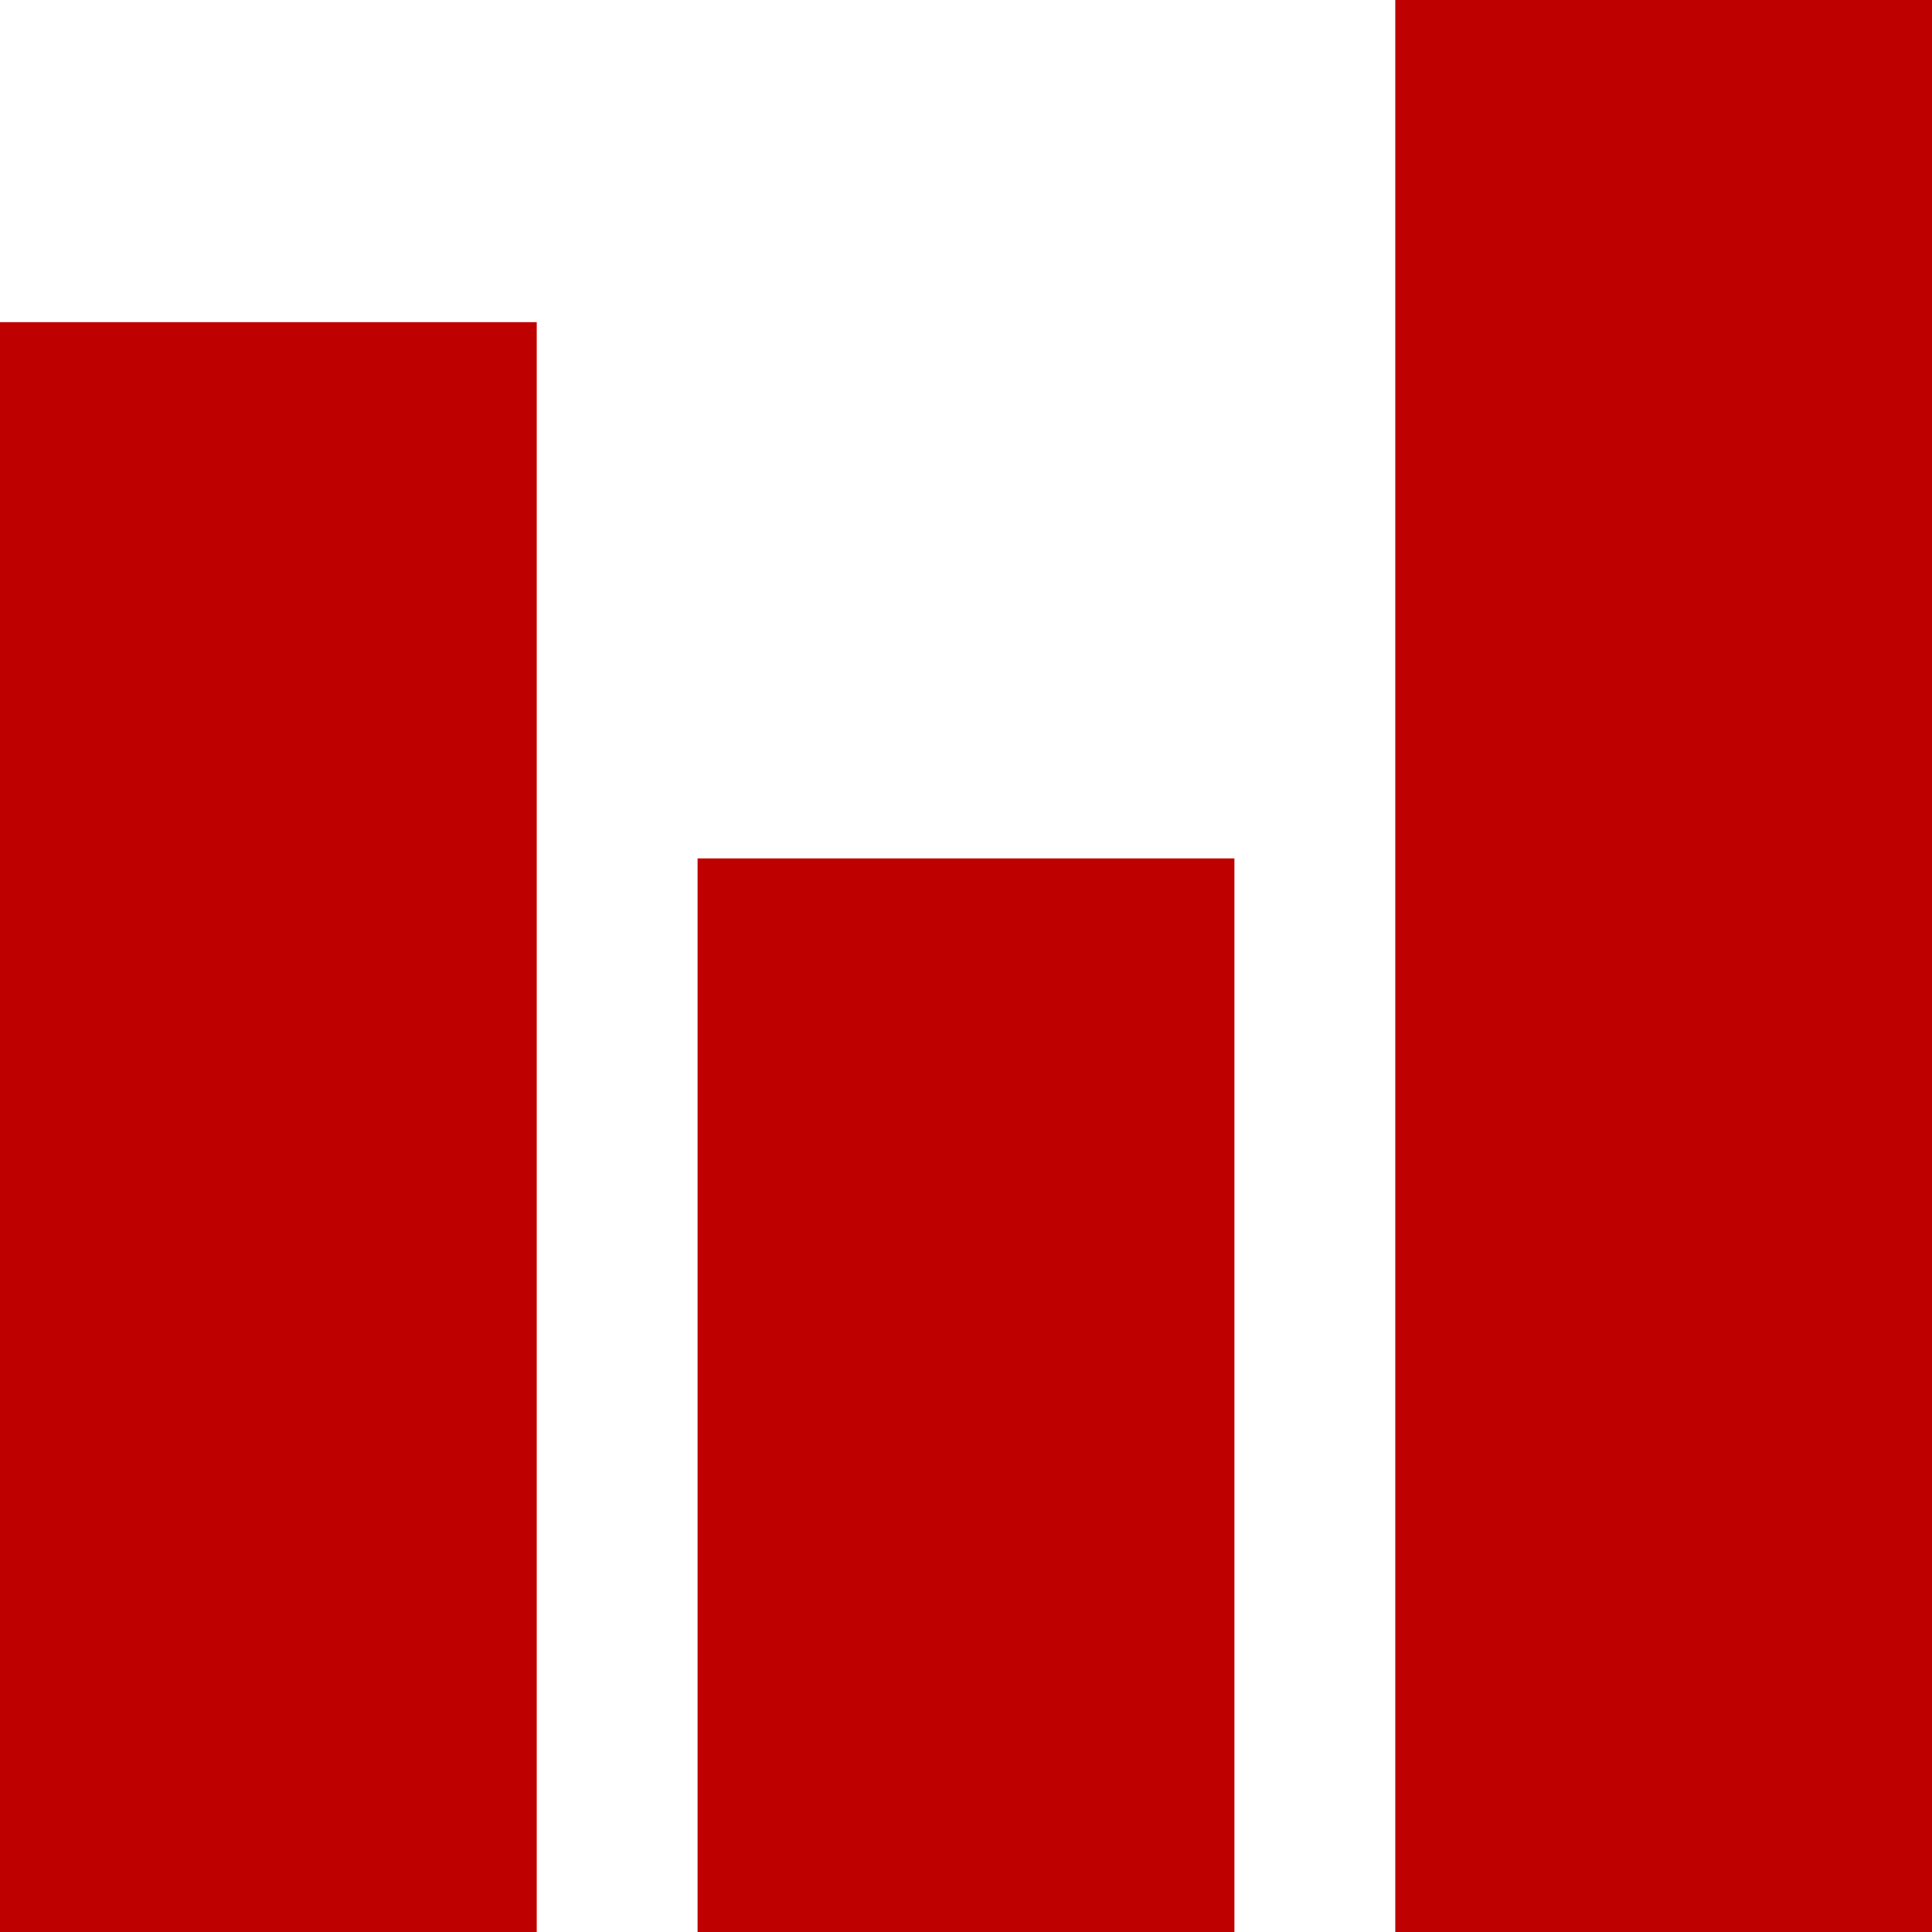 
<svg xmlns="http://www.w3.org/2000/svg" xmlns:xlink="http://www.w3.org/1999/xlink" width="16px" height="16px" viewBox="0 0 16 16" version="1.1">
<g id="surface1">
<path style=" stroke:none;fill-rule:nonzero;fill:#bf0000;fill-opacity:1;" d="M 5.777 7.109 L 10.223 7.109 L 10.223 16 L 5.777 16 Z M 0 2.668 L 4.445 2.668 L 4.445 16 L 0 16 Z M 11.555 0 L 16 0 L 16 16 L 11.555 16 Z M 11.555 0 "/>
</g>
</svg>
